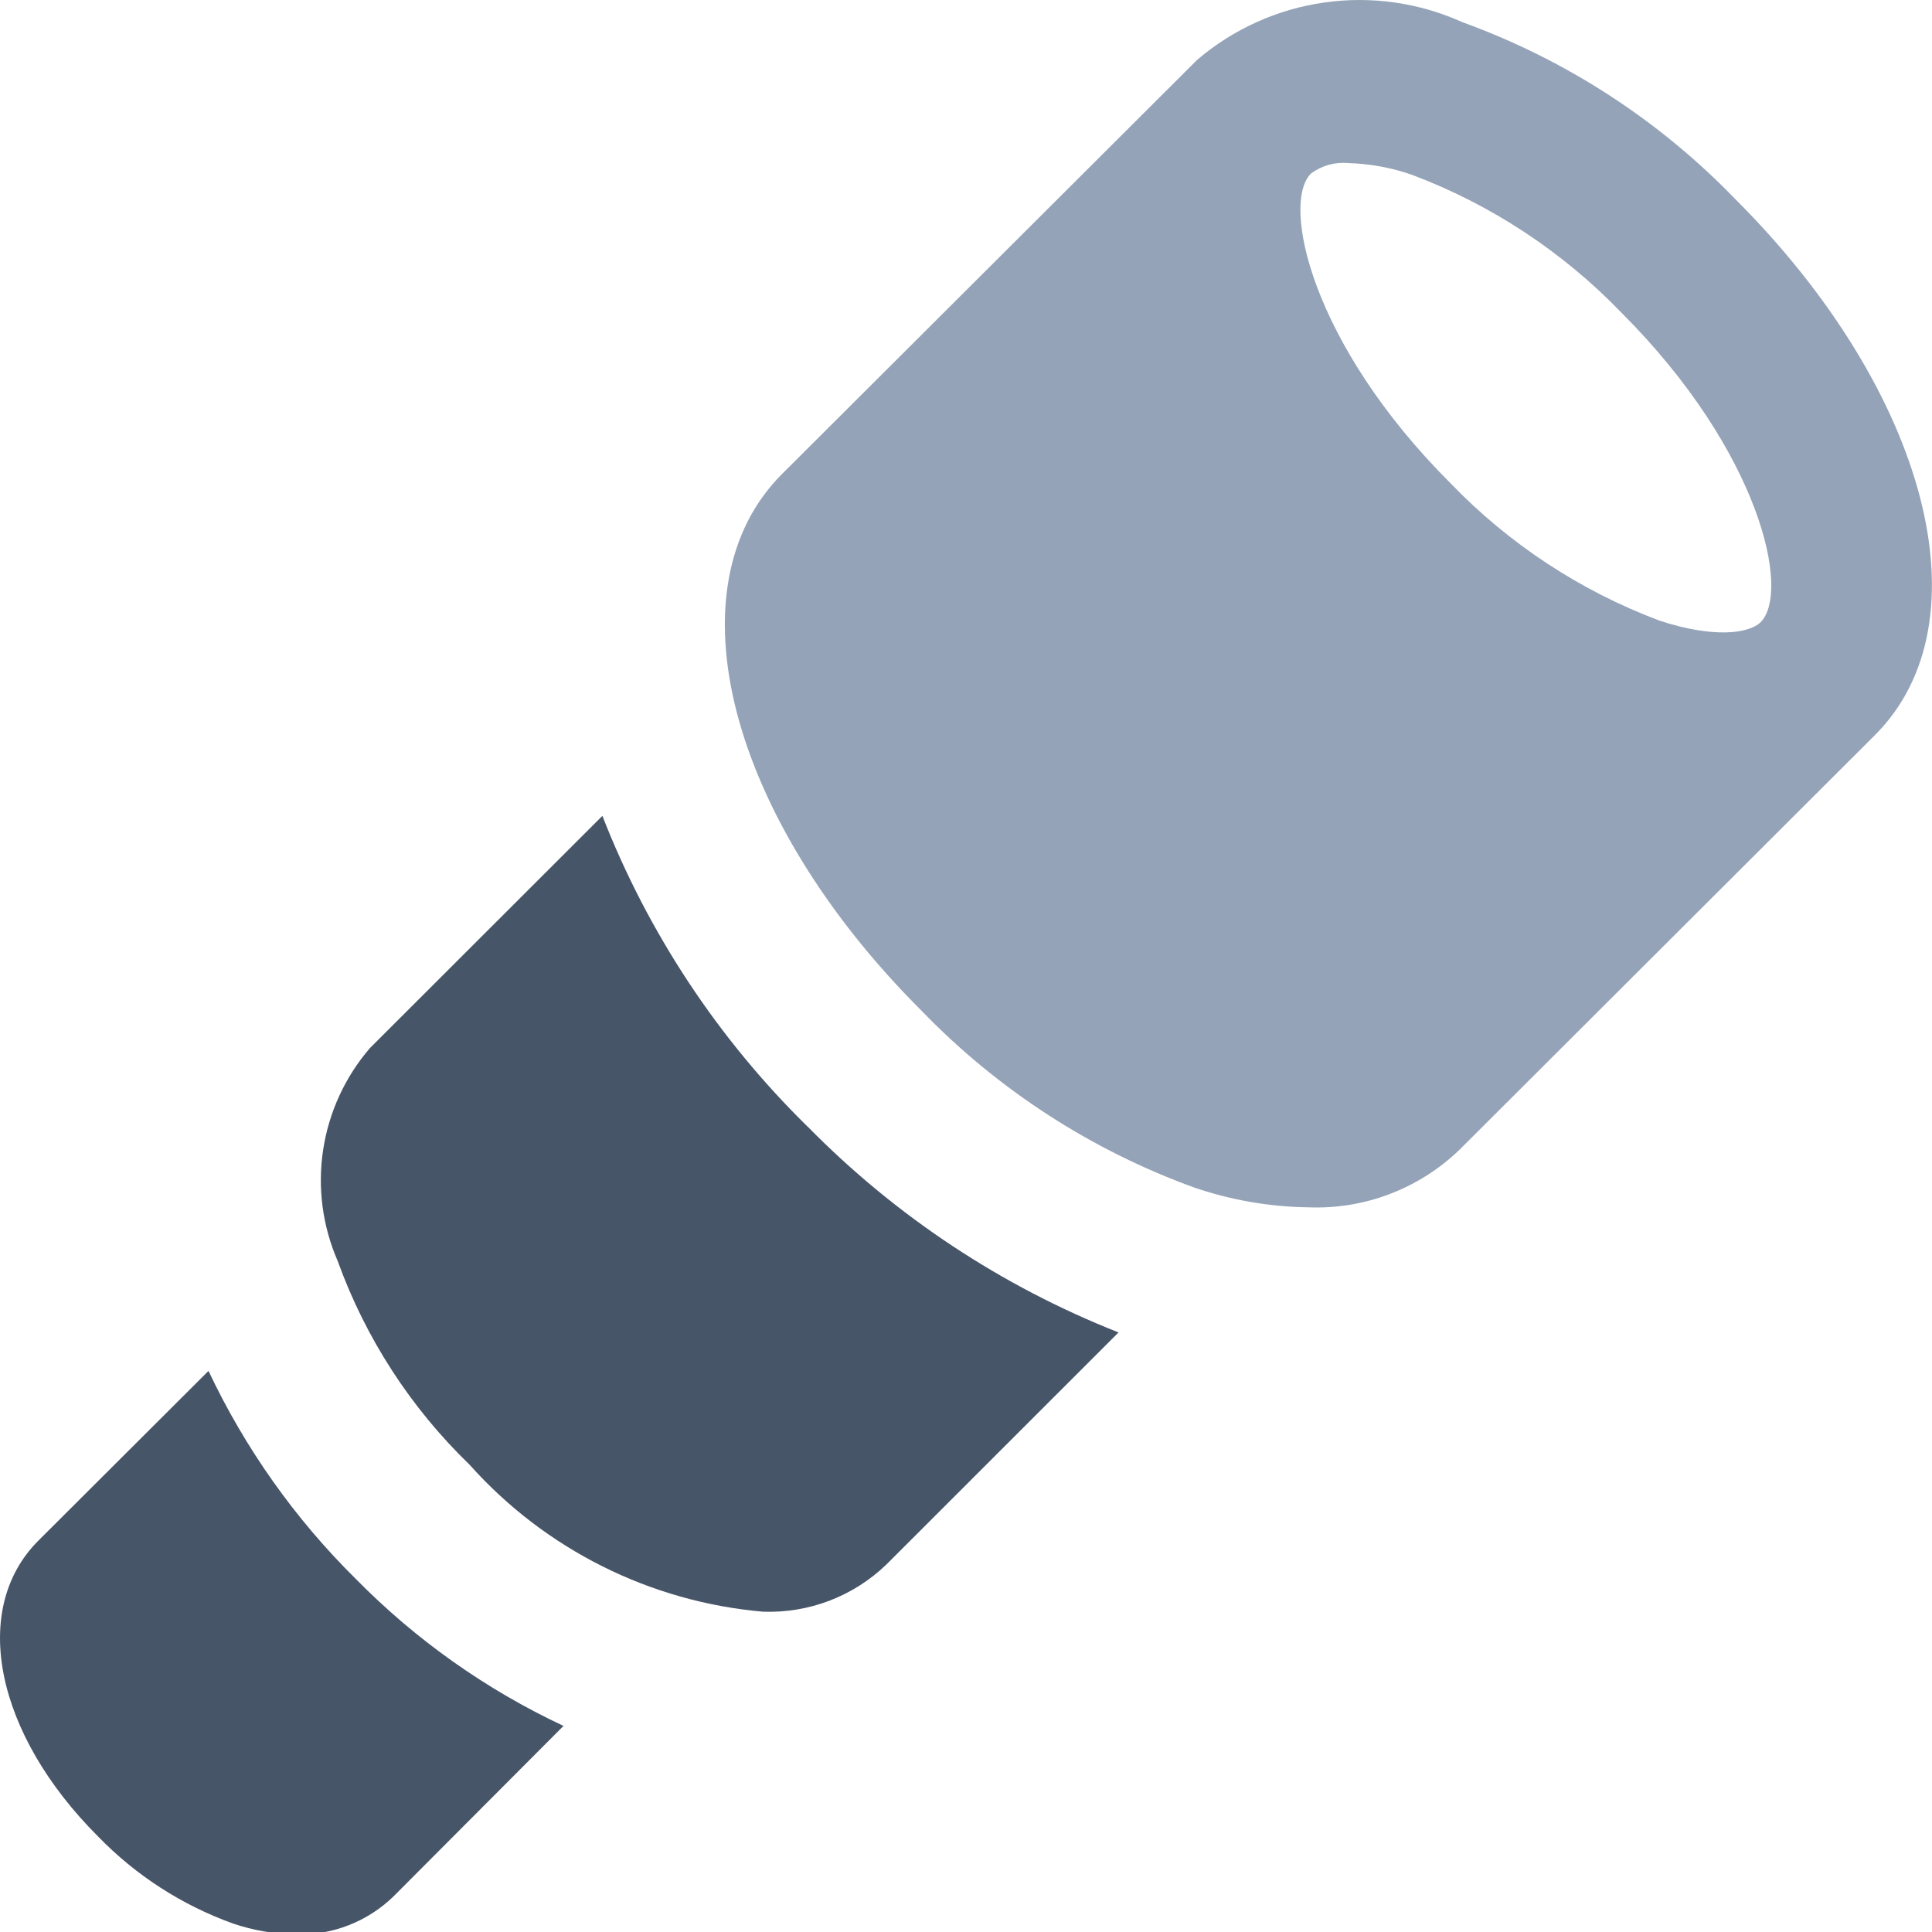 <svg width="24" height="24" viewBox="0 0 24 24" fill="none" xmlns="http://www.w3.org/2000/svg">
<g clip-path="url(#clip0_3_33)">
<path d="M4.418 19.612C3.662 18.865 3.044 17.991 2.59 17.03L0.475 19.14C-0.373 19.99 -0.061 21.535 1.218 22.813C1.687 23.297 2.261 23.667 2.895 23.895C3.148 23.981 3.414 24.026 3.682 24.03C4.132 24.041 4.568 23.87 4.89 23.556L7 21.44C6.038 20.989 5.163 20.37 4.418 19.612V19.612Z" fill="rgb(71, 85, 105)"/>
<path d="M10.034 13.997C8.92 12.905 8.05 11.588 7.483 10.135L4.595 13.02C4.286 13.379 4.085 13.817 4.014 14.285C3.943 14.753 4.006 15.231 4.195 15.665C4.541 16.623 5.102 17.489 5.835 18.197C6.773 19.247 8.076 19.899 9.478 20.021C9.76 20.031 10.041 19.985 10.305 19.884C10.568 19.783 10.809 19.63 11.012 19.434L13.895 16.552C12.443 15.979 11.128 15.109 10.034 13.996V13.997Z" fill="rgb(71, 85, 105)"/>
<path d="M21.554 2.471C20.607 1.491 19.448 0.74 18.167 0.276C17.63 0.033 17.035 -0.052 16.452 0.031C15.868 0.113 15.32 0.361 14.872 0.743L9.715 5.888C8.305 7.296 9.05 10.163 11.448 12.556C12.395 13.536 13.554 14.287 14.835 14.752C15.294 14.909 15.775 14.992 16.26 14.998C16.604 15.011 16.947 14.954 17.268 14.831C17.589 14.708 17.882 14.522 18.13 14.283L23.286 9.137C24.701 7.731 23.952 4.864 21.554 2.471V2.471ZM21.872 7.728C21.724 7.875 21.278 7.928 20.616 7.71C19.633 7.341 18.744 6.757 18.016 6C16.286 4.272 15.912 2.525 16.286 2.155C16.42 2.056 16.585 2.01 16.751 2.026C17.021 2.034 17.287 2.083 17.541 2.172C18.524 2.542 19.412 3.127 20.141 3.883C21.871 5.613 22.246 7.355 21.871 7.729L21.872 7.728Z" fill="rgb(148, 163, 184)"/>
</g>
<defs>
<clipPath id="clip0_3_33">
<rect width="24" height="24" fill="white"/>
</clipPath>
</defs>
</svg>
